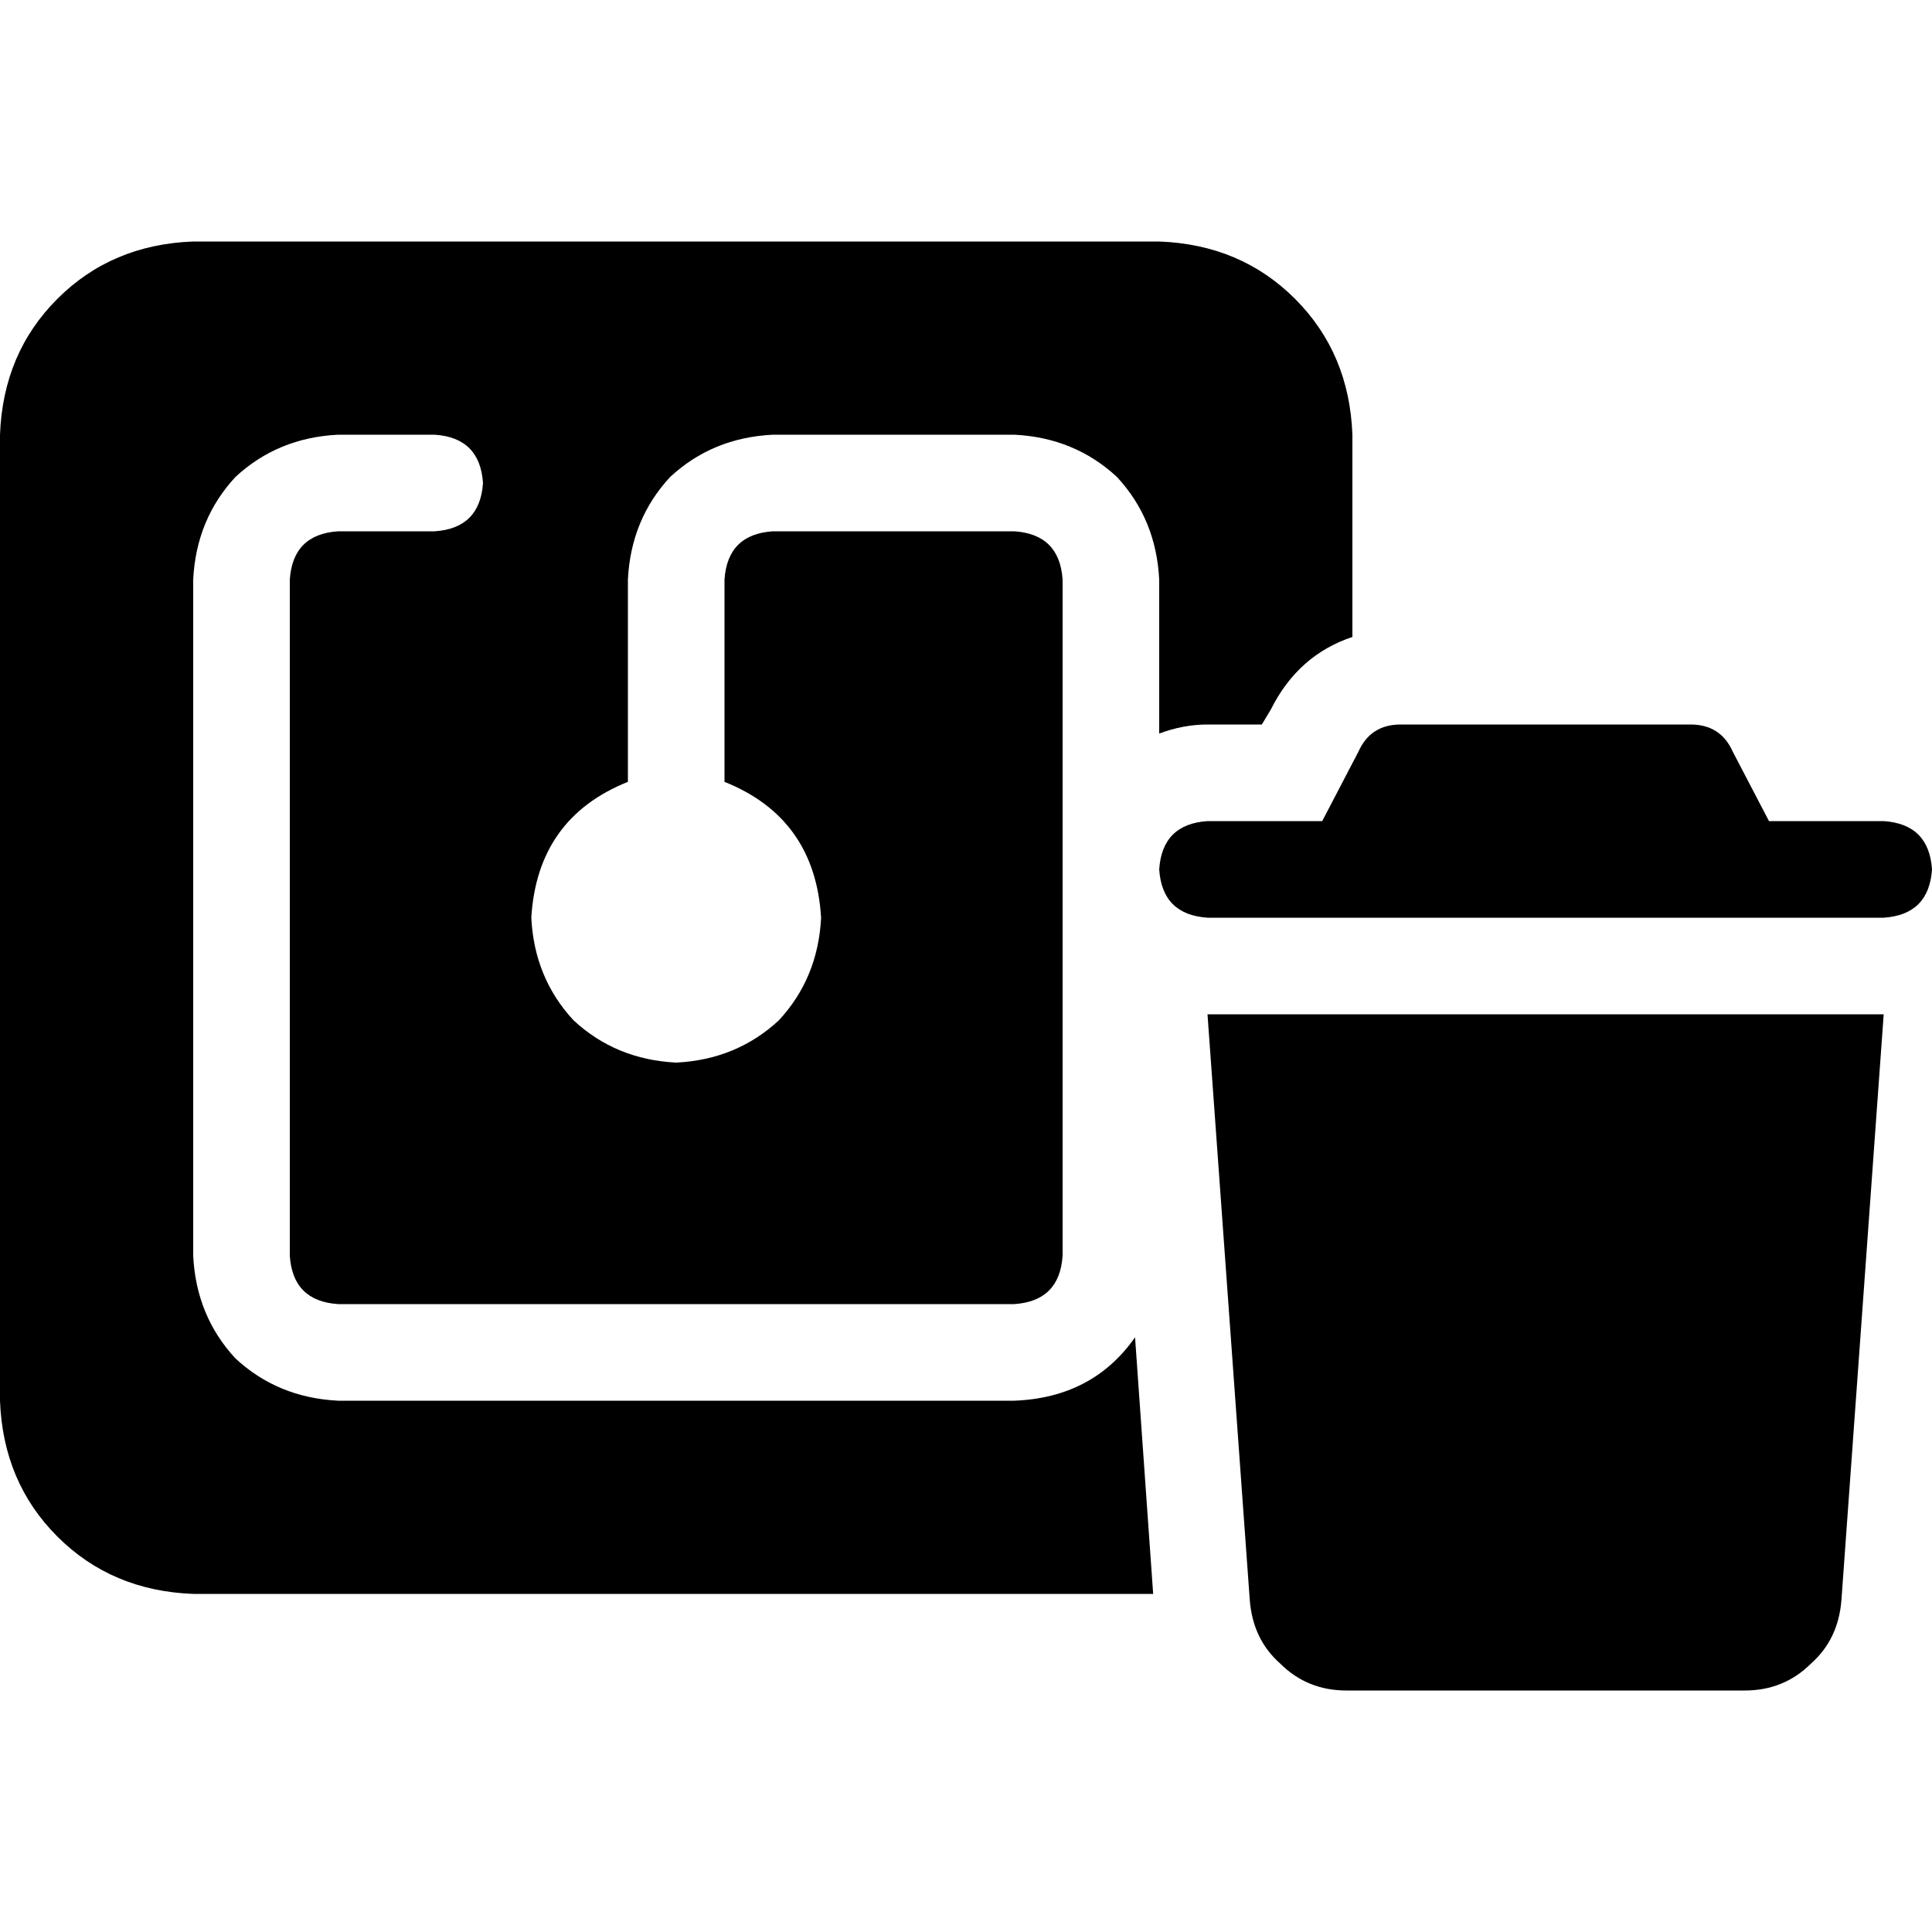<svg xmlns="http://www.w3.org/2000/svg" viewBox="0 0 512 512">
  <path d="M 0 115.2 Q 0.8 93.6 15.2 79.2 L 15.2 79.2 L 15.2 79.2 Q 29.6 64.8 51.2 64 L 307.2 64 L 307.2 64 Q 328.8 64.8 343.2 79.2 Q 357.6 93.6 358.4 115.2 L 358.4 168.8 L 358.4 168.8 Q 344 173.6 336.8 188 L 334.4 192 L 334.4 192 L 320 192 L 320 192 Q 313.6 192 307.2 194.4 L 307.2 153.6 L 307.2 153.6 Q 306.4 137.6 296 126.4 Q 284.8 116 268.8 115.2 L 204.8 115.2 L 204.8 115.2 Q 188.8 116 177.6 126.4 Q 167.2 137.6 166.4 153.6 L 166.4 207.2 L 166.4 207.2 Q 142.4 216.8 140.8 243.2 Q 141.6 259.2 152 270.4 Q 163.2 280.8 179.2 281.6 Q 195.2 280.8 206.4 270.4 Q 216.8 259.2 217.6 243.2 Q 216 216.8 192 207.2 L 192 153.6 L 192 153.6 Q 192.8 141.6 204.8 140.8 L 268.8 140.8 L 268.8 140.8 Q 280.8 141.6 281.6 153.6 L 281.6 230.4 L 281.6 230.4 L 281.6 332.8 L 281.6 332.8 Q 280.8 344.8 268.8 345.6 L 89.6 345.6 L 89.6 345.6 Q 77.6 344.8 76.8 332.8 L 76.8 153.6 L 76.8 153.6 Q 77.6 141.6 89.6 140.8 L 115.2 140.8 L 115.2 140.8 Q 127.2 140 128 128 Q 127.2 116 115.2 115.2 L 89.6 115.2 L 89.6 115.2 Q 73.6 116 62.4 126.4 Q 52 137.6 51.2 153.6 L 51.2 332.8 L 51.2 332.8 Q 52 348.8 62.4 360 Q 73.6 370.4 89.6 371.2 L 268.8 371.2 L 268.8 371.2 Q 289.6 370.4 300.8 354.4 L 305.6 422.4 L 305.6 422.4 L 51.2 422.4 L 51.2 422.4 Q 29.6 421.6 15.2 407.2 Q 0.8 392.8 0 371.2 L 0 115.2 L 0 115.2 Z M 360 199.2 Q 363.2 192 371.2 192 L 448 192 L 448 192 Q 456 192 459.2 199.2 L 468.8 217.6 L 468.8 217.6 L 499.2 217.6 L 499.2 217.6 Q 511.2 218.4 512 230.4 Q 511.2 242.4 499.2 243.2 L 460.8 243.2 L 320 243.2 Q 308 242.4 307.2 230.4 Q 308 218.4 320 217.6 L 350.4 217.6 L 350.4 217.6 L 360 199.2 L 360 199.2 Z M 331.2 424 L 320 268.8 L 331.2 424 L 320 268.8 L 499.2 268.8 L 499.2 268.8 L 488 424 L 488 424 Q 487.2 434.4 480 440.8 Q 472.8 448 462.4 448 L 356.8 448 L 356.8 448 Q 346.4 448 339.2 440.8 Q 332 434.4 331.2 424 L 331.2 424 Z" />
</svg>
